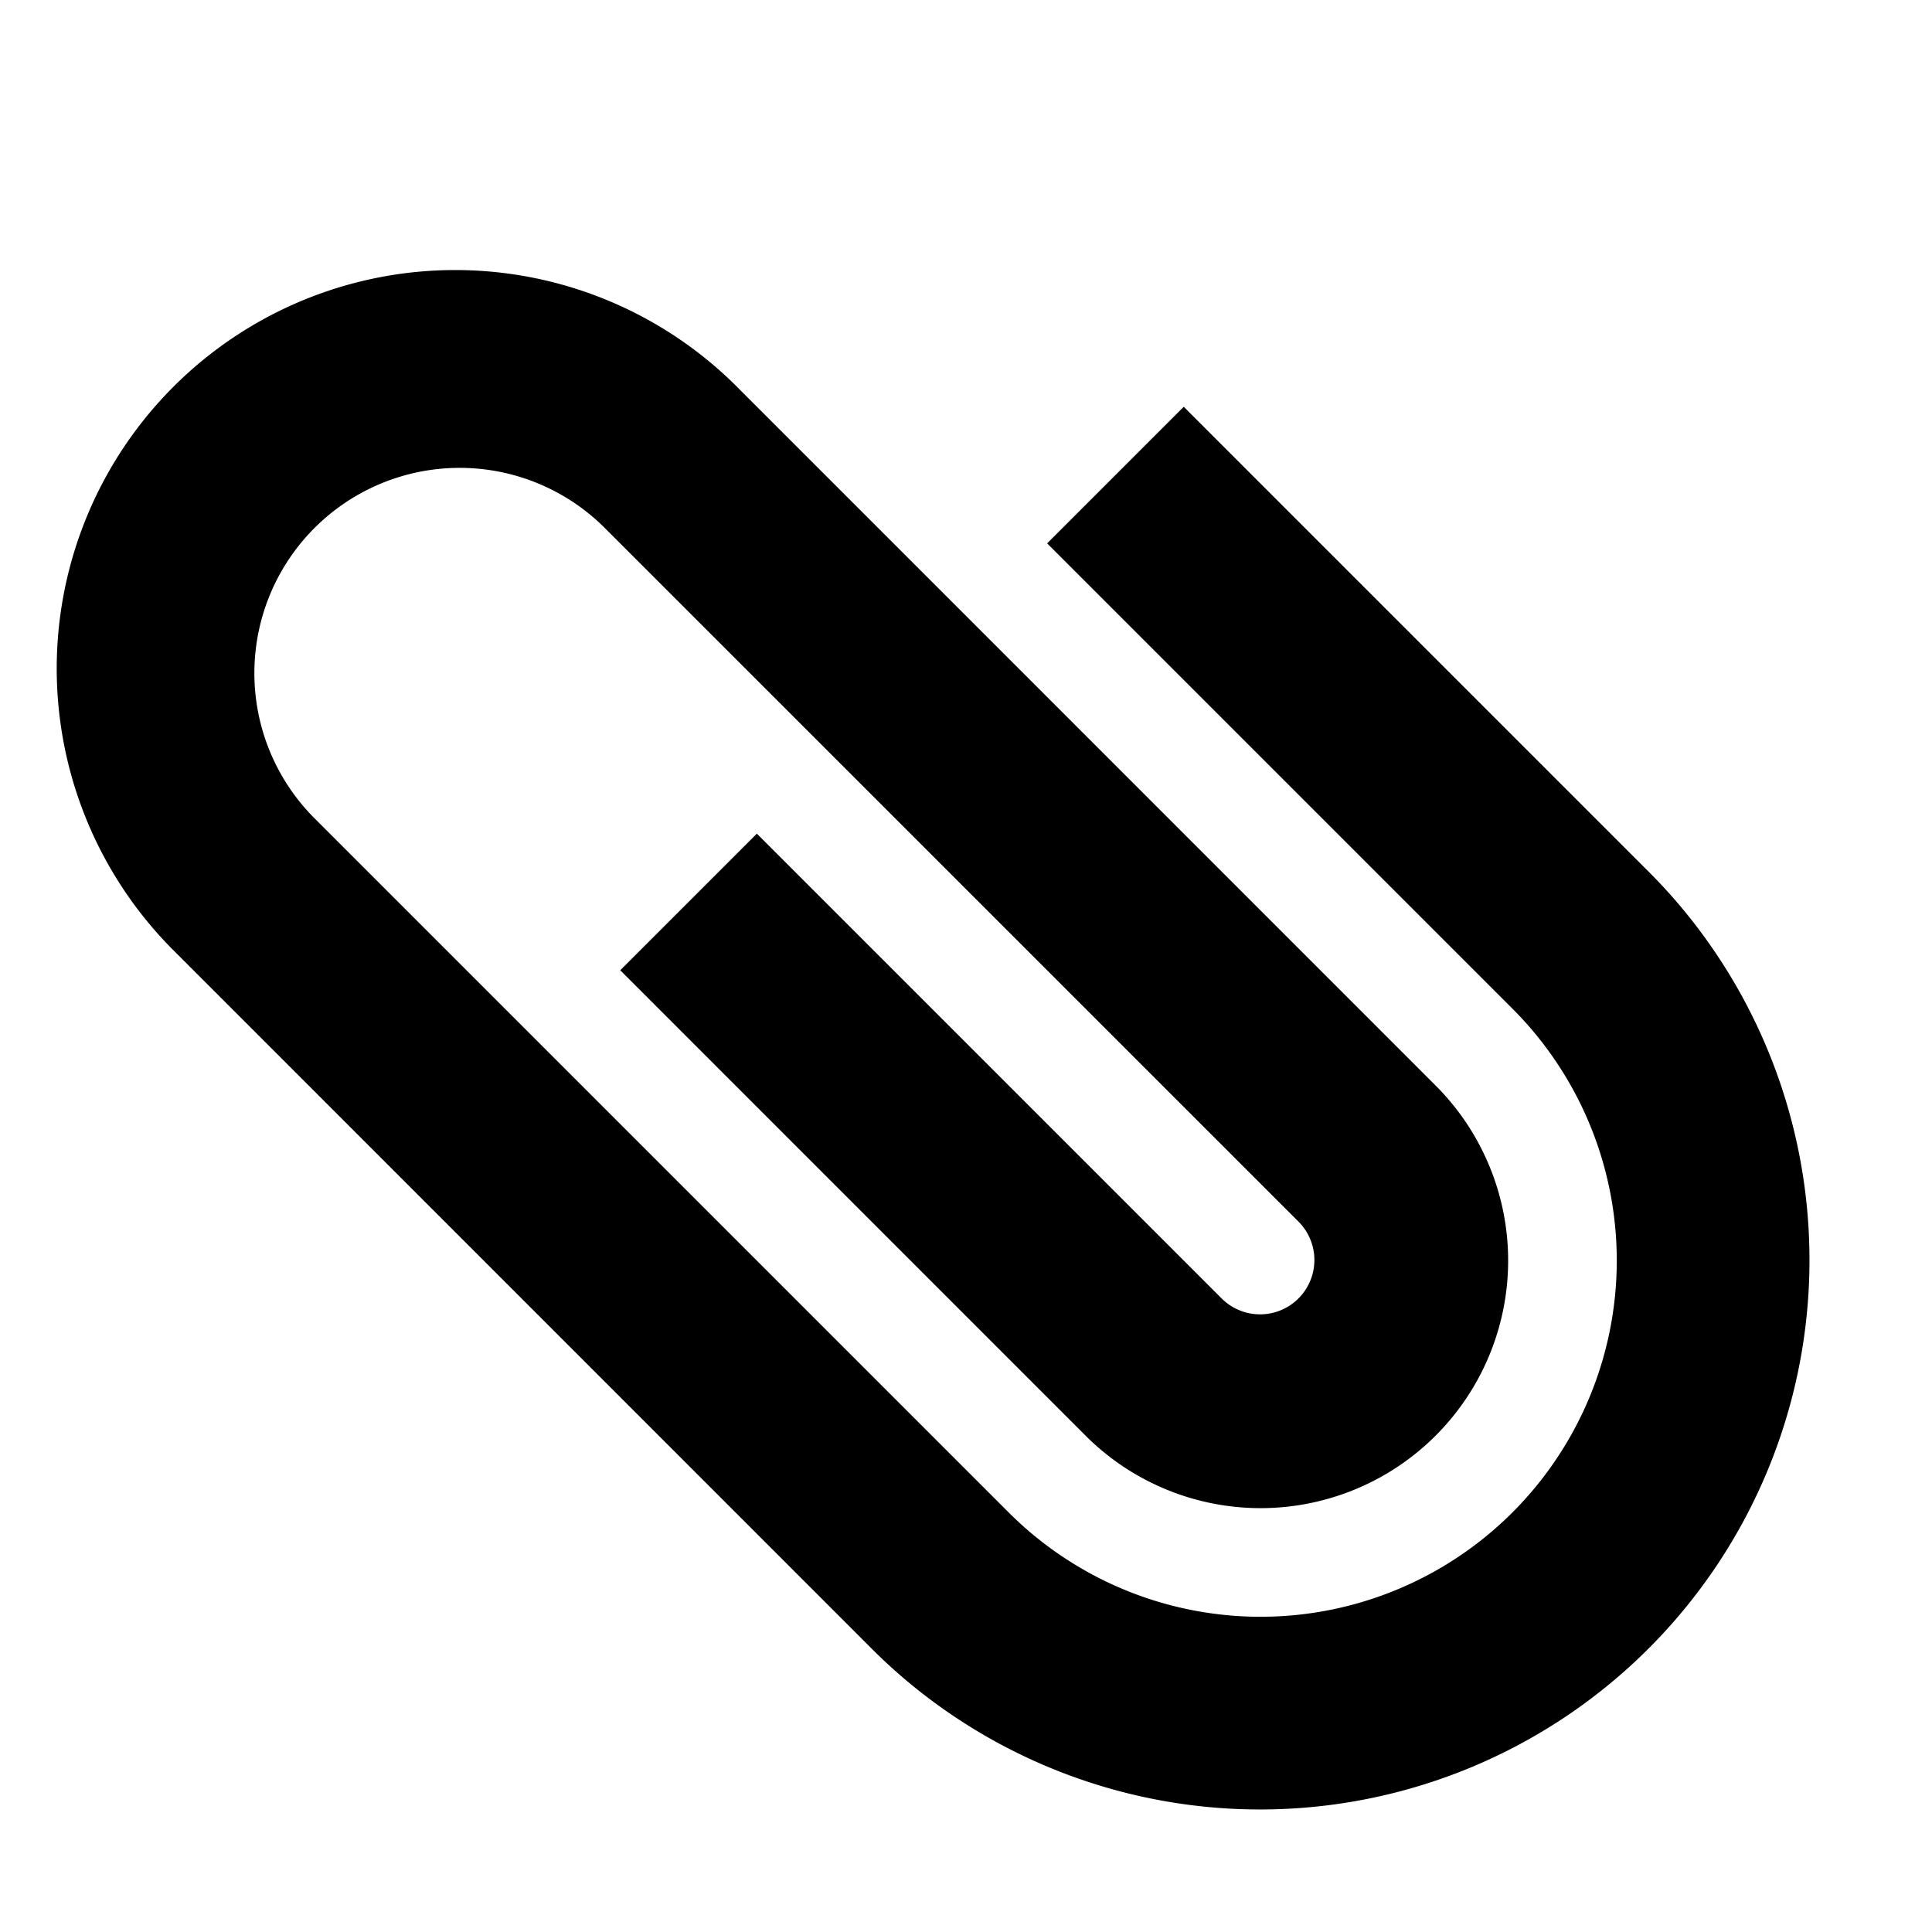 <svg width="24" height="24" fill="currentColor" viewBox="0 0 24 24"><path fill="currentColor" d="M2.19 11.84a4.95 4.95 0 1 1 7-7l8.644 8.645a3.075 3.075 0 0 1-4.349 4.349l-5.78-5.781 1.697-1.697 5.78 5.78a.675.675 0 0 0 .955-.954L7.492 6.538a2.55 2.55 0 0 0-3.606 3.606l8.644 8.644a4.425 4.425 0 0 0 6.258-6.258l-5.78-5.78 1.697-1.697 5.78 5.78a6.825 6.825 0 0 1-9.652 9.652z"/></svg>